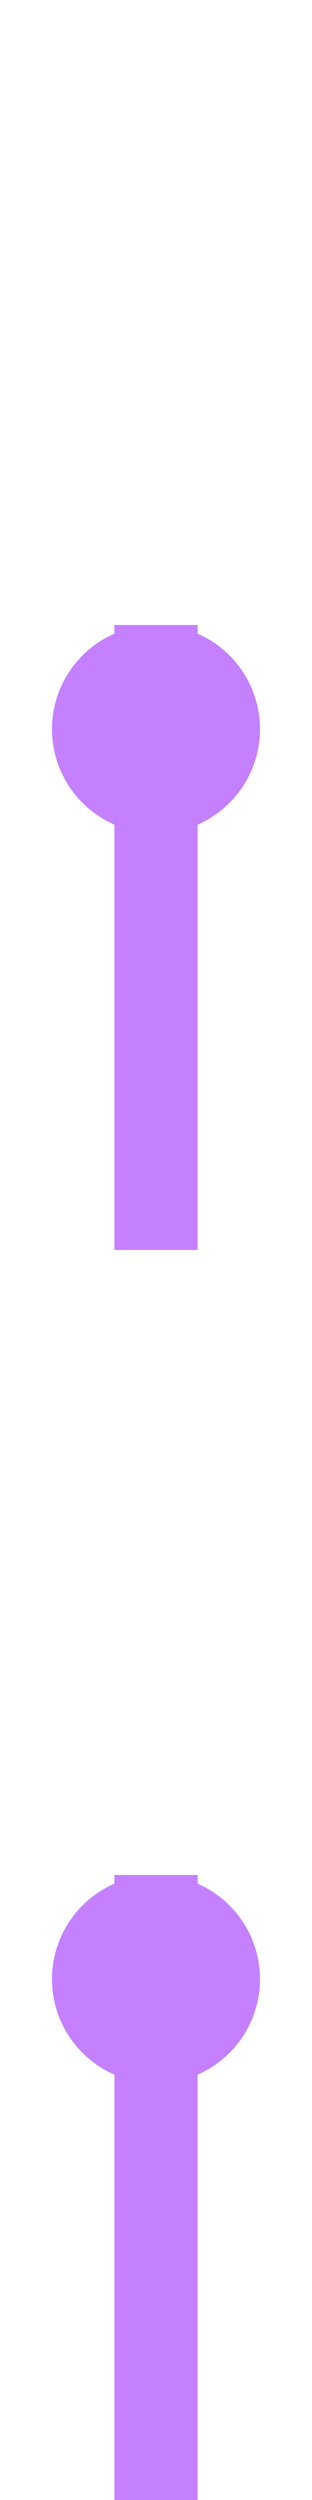 <svg
   xmlns="http://www.w3.org/2000/svg"
   xmlns:xlink="http://www.w3.org/1999/xlink"  
   version="1.1"
   width="30"
   height="240">
  <symbol id="pipeline" width="30" height="240">
    <path d="M 15,60 L 15,120" style="fill:none;stroke:#c480ff;stroke-width:8" />
    <circle r="10" cx="15" cy="70" style="stroke:none;fill:#c480ff" />
    <path d="M 15,180 L 15,240" style="fill:none;stroke:#c480ff;stroke-width:8" />
    <circle r="10" cx="15" cy="190" style="stroke:none;fill:#c480ff" />
  </symbol>
  <use xlink:href="#pipeline" x="0" y="0" />
</svg>
